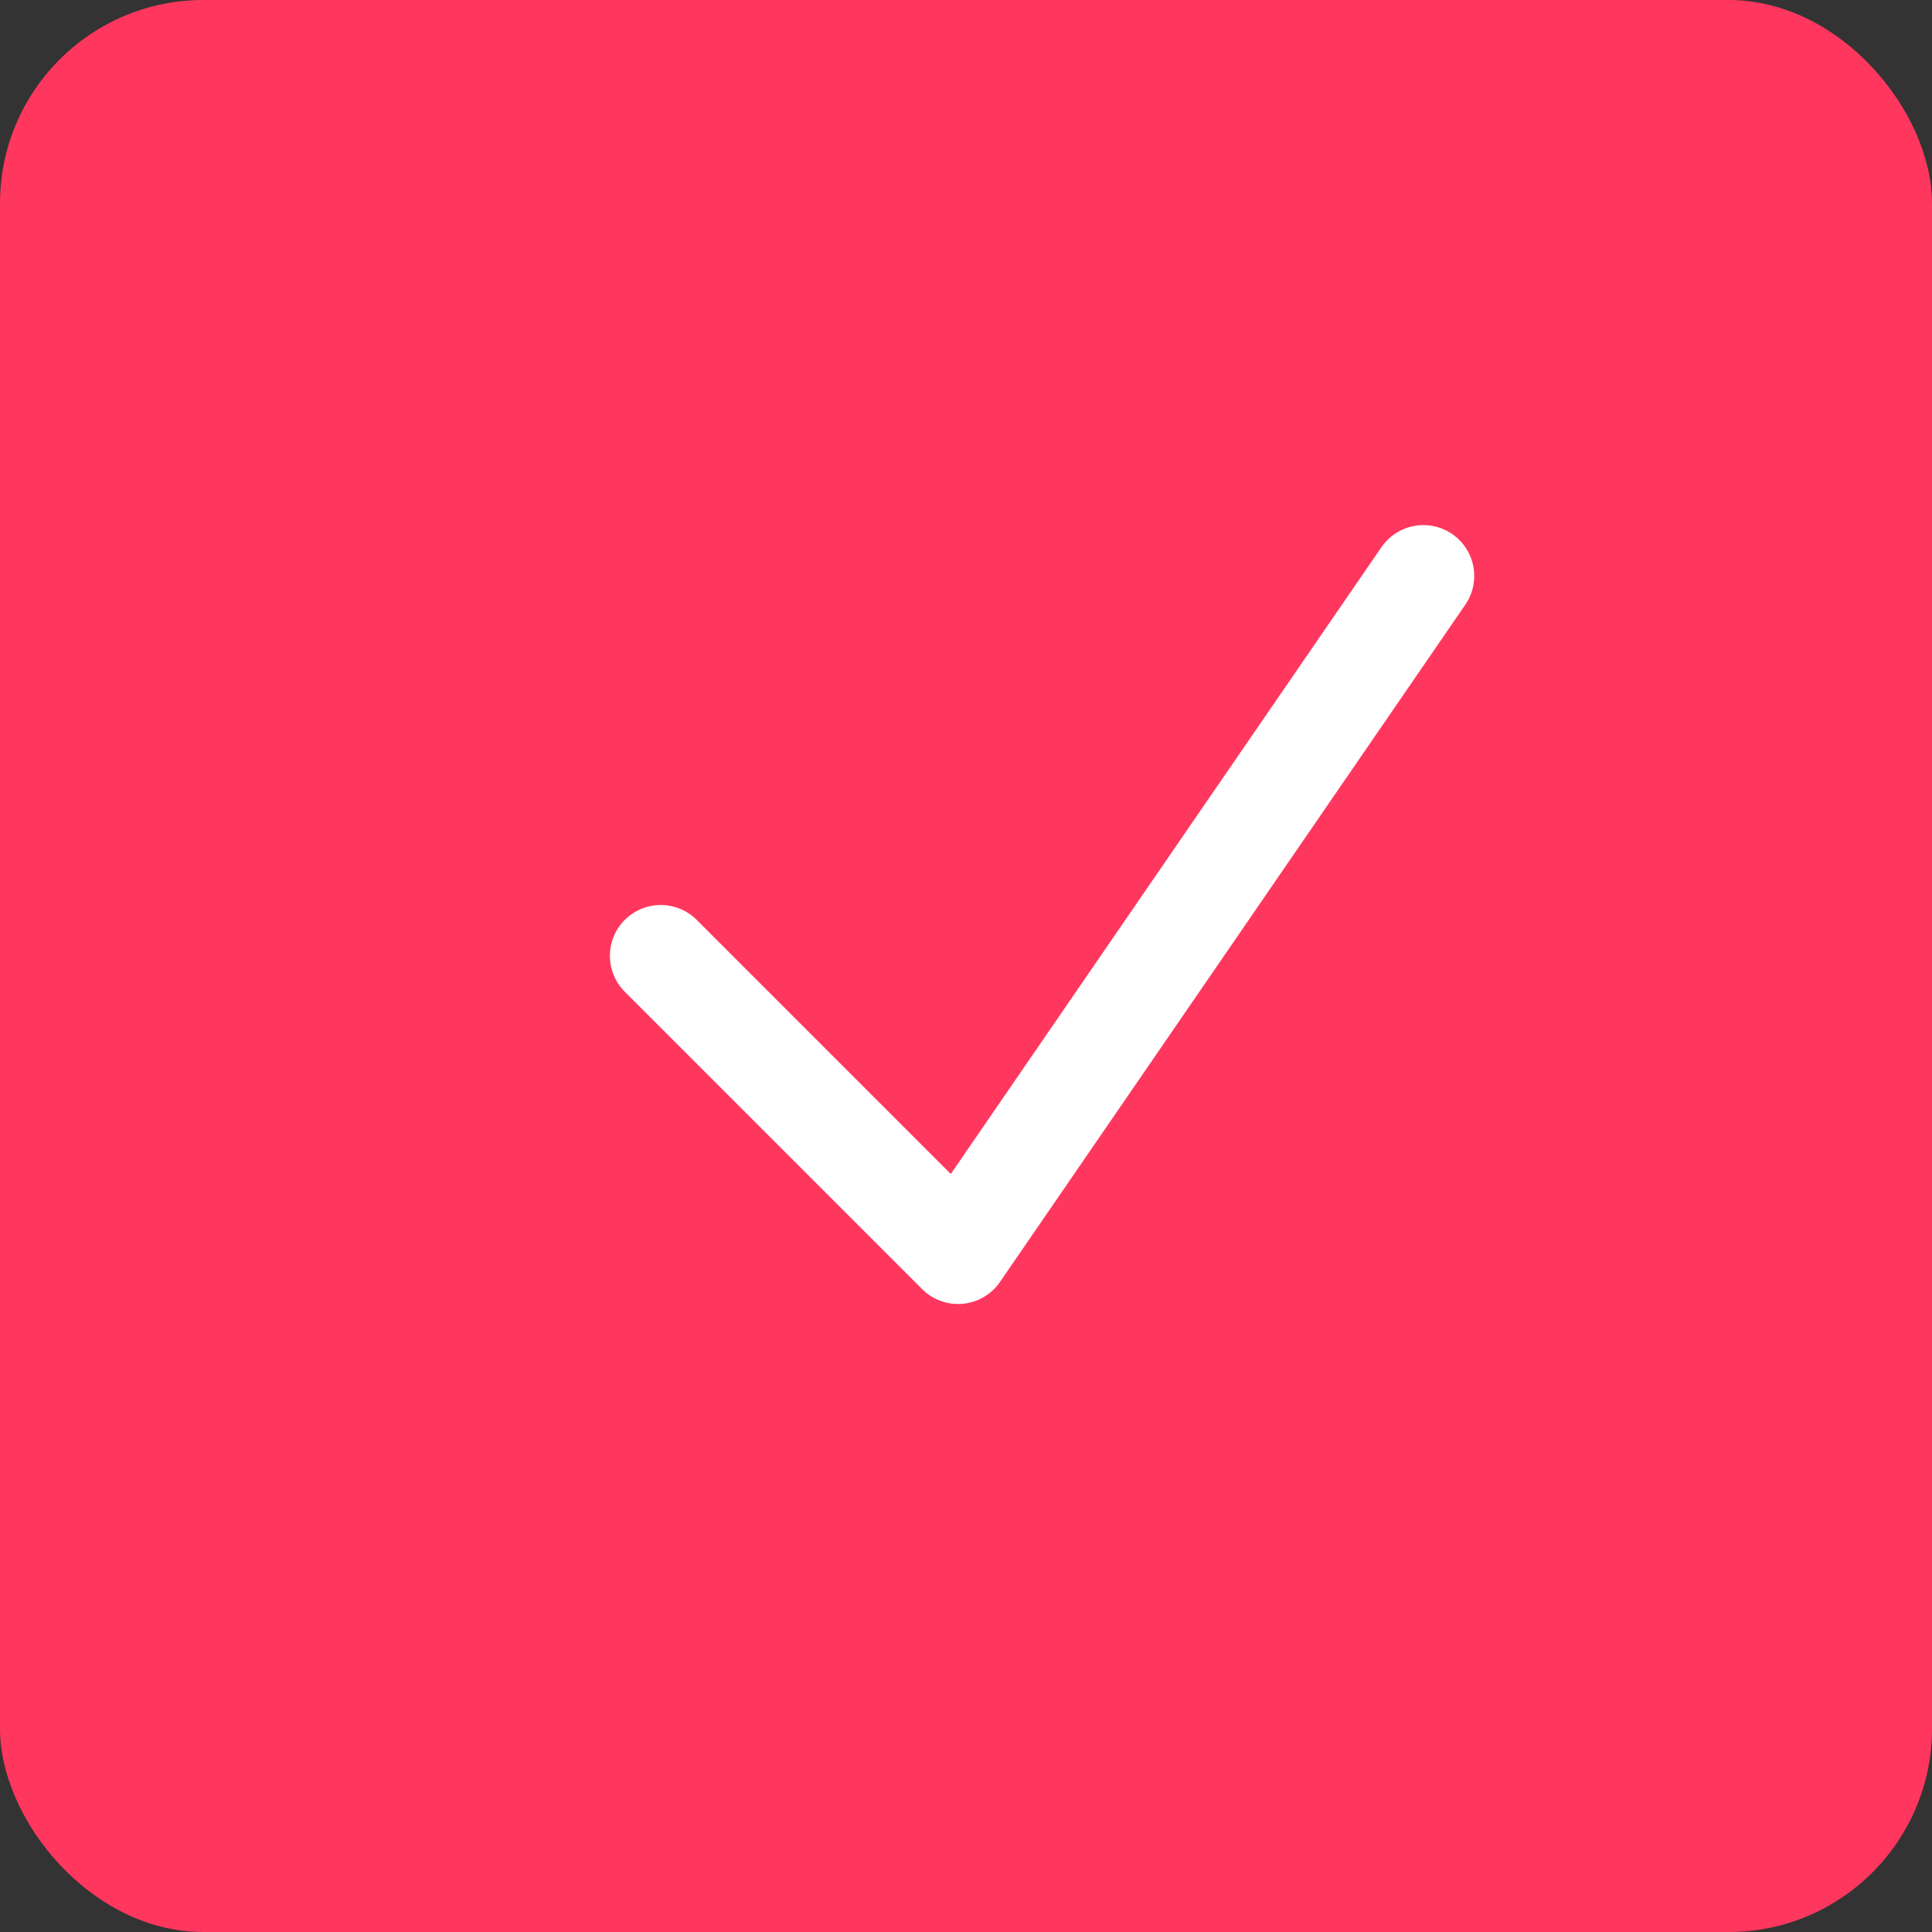 <svg xmlns="http://www.w3.org/2000/svg" width="19" height="19" viewBox="0 0 19 19">
  <rect x="0" y="0" width="19" height="19" fill="#333333" stroke="none"/>
  <g id="Group_6629" data-name="Group 6629" transform="translate(-1340 -103)">
    <rect id="Rectangle_1247" data-name="Rectangle 1247" width="19" height="19" rx="2" transform="translate(1340 103)" fill="#ff375e"/>
    <path id="Path_238" data-name="Path 238" d="M-20804.475,9272.4l2.924,2.924,4.576-6.66" transform="translate(22150.973 -9160)" fill="none" stroke="#fff" stroke-linecap="round" stroke-linejoin="round" stroke-width="1"/>
  </g>
</svg>
